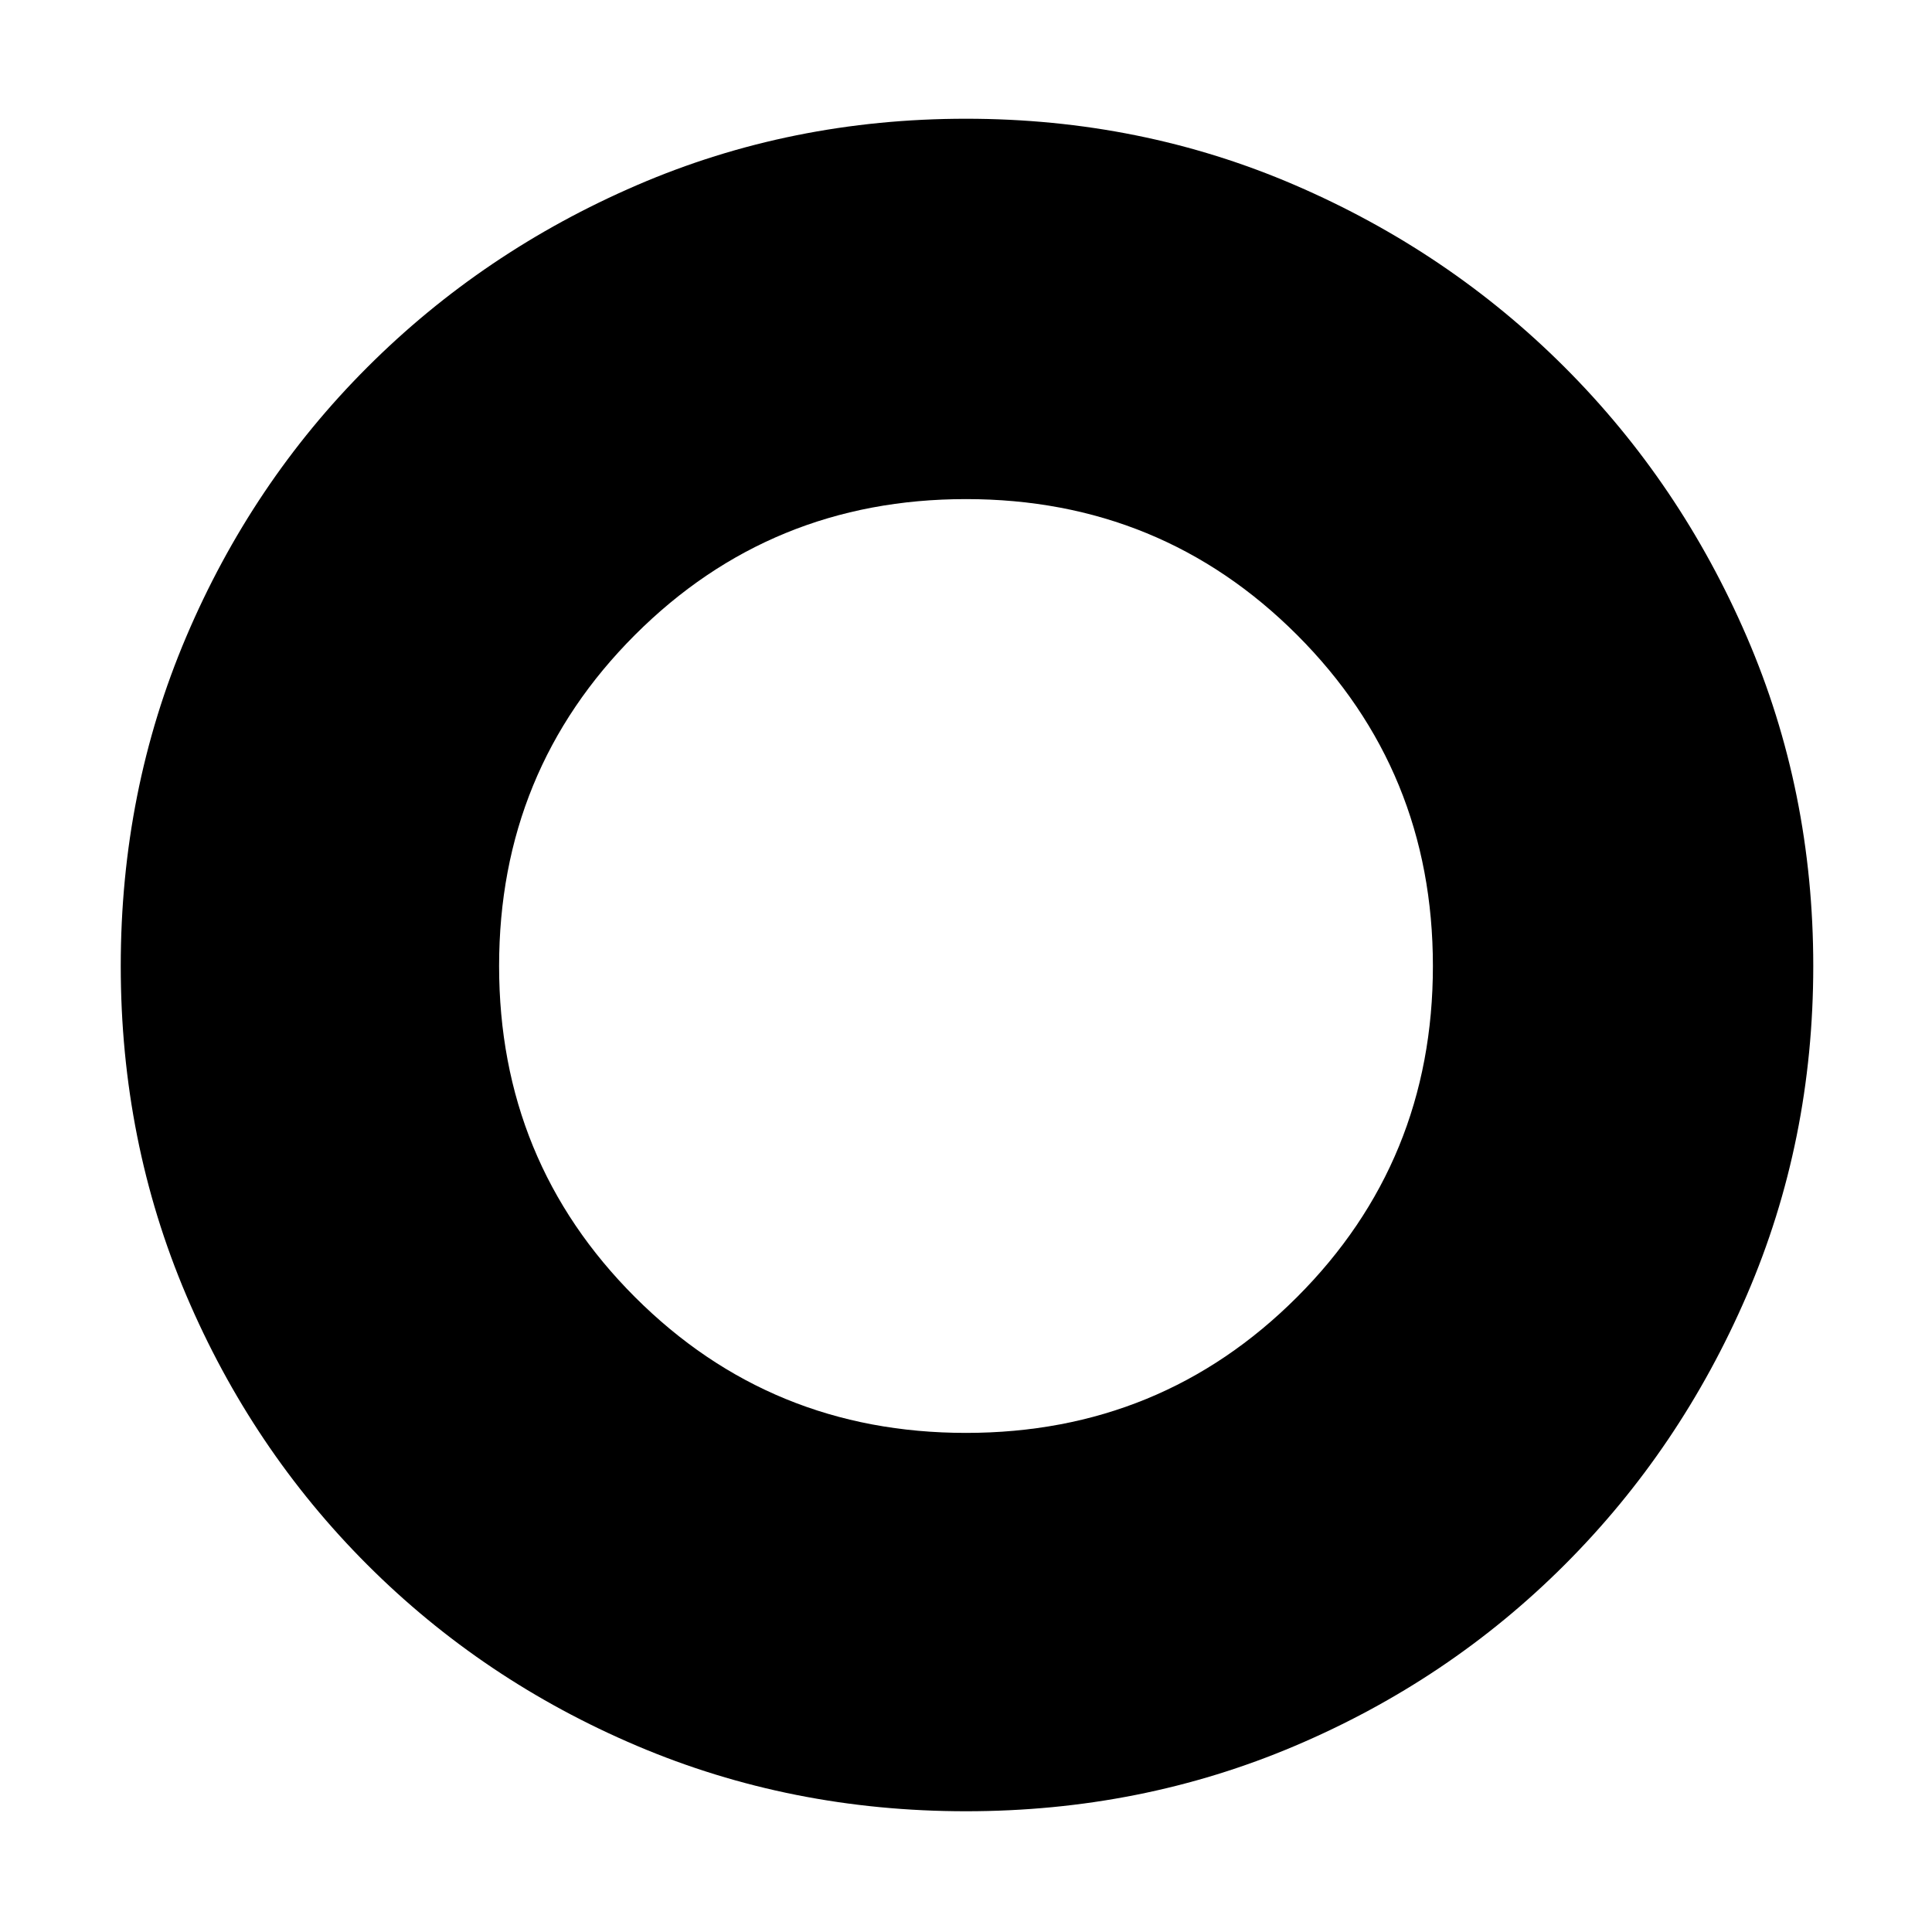 <svg xmlns="http://www.w3.org/2000/svg" height="48" width="48"><path d="M24 45Q19.65 45 15.825 43.375Q12 41.75 9.125 38.875Q6.25 36 4.625 32.175Q3 28.35 3 24Q3 19.65 4.625 15.825Q6.25 12 9.125 9.125Q12 6.25 15.825 4.6Q19.65 2.95 24 2.95Q28.35 2.95 32.175 4.6Q36 6.25 38.875 9.125Q41.75 12 43.4 15.825Q45.05 19.65 45.05 24Q45.05 28.35 43.4 32.175Q41.75 36 38.875 38.875Q36 41.75 32.175 43.375Q28.35 45 24 45ZM24 35.6Q28.85 35.6 32.225 32.225Q35.6 28.85 35.6 24Q35.6 19.15 32.225 15.775Q28.85 12.4 24 12.4Q19.15 12.4 15.775 15.775Q12.4 19.15 12.4 24Q12.4 28.85 15.775 32.225Q19.15 35.6 24 35.6Z"/></svg>